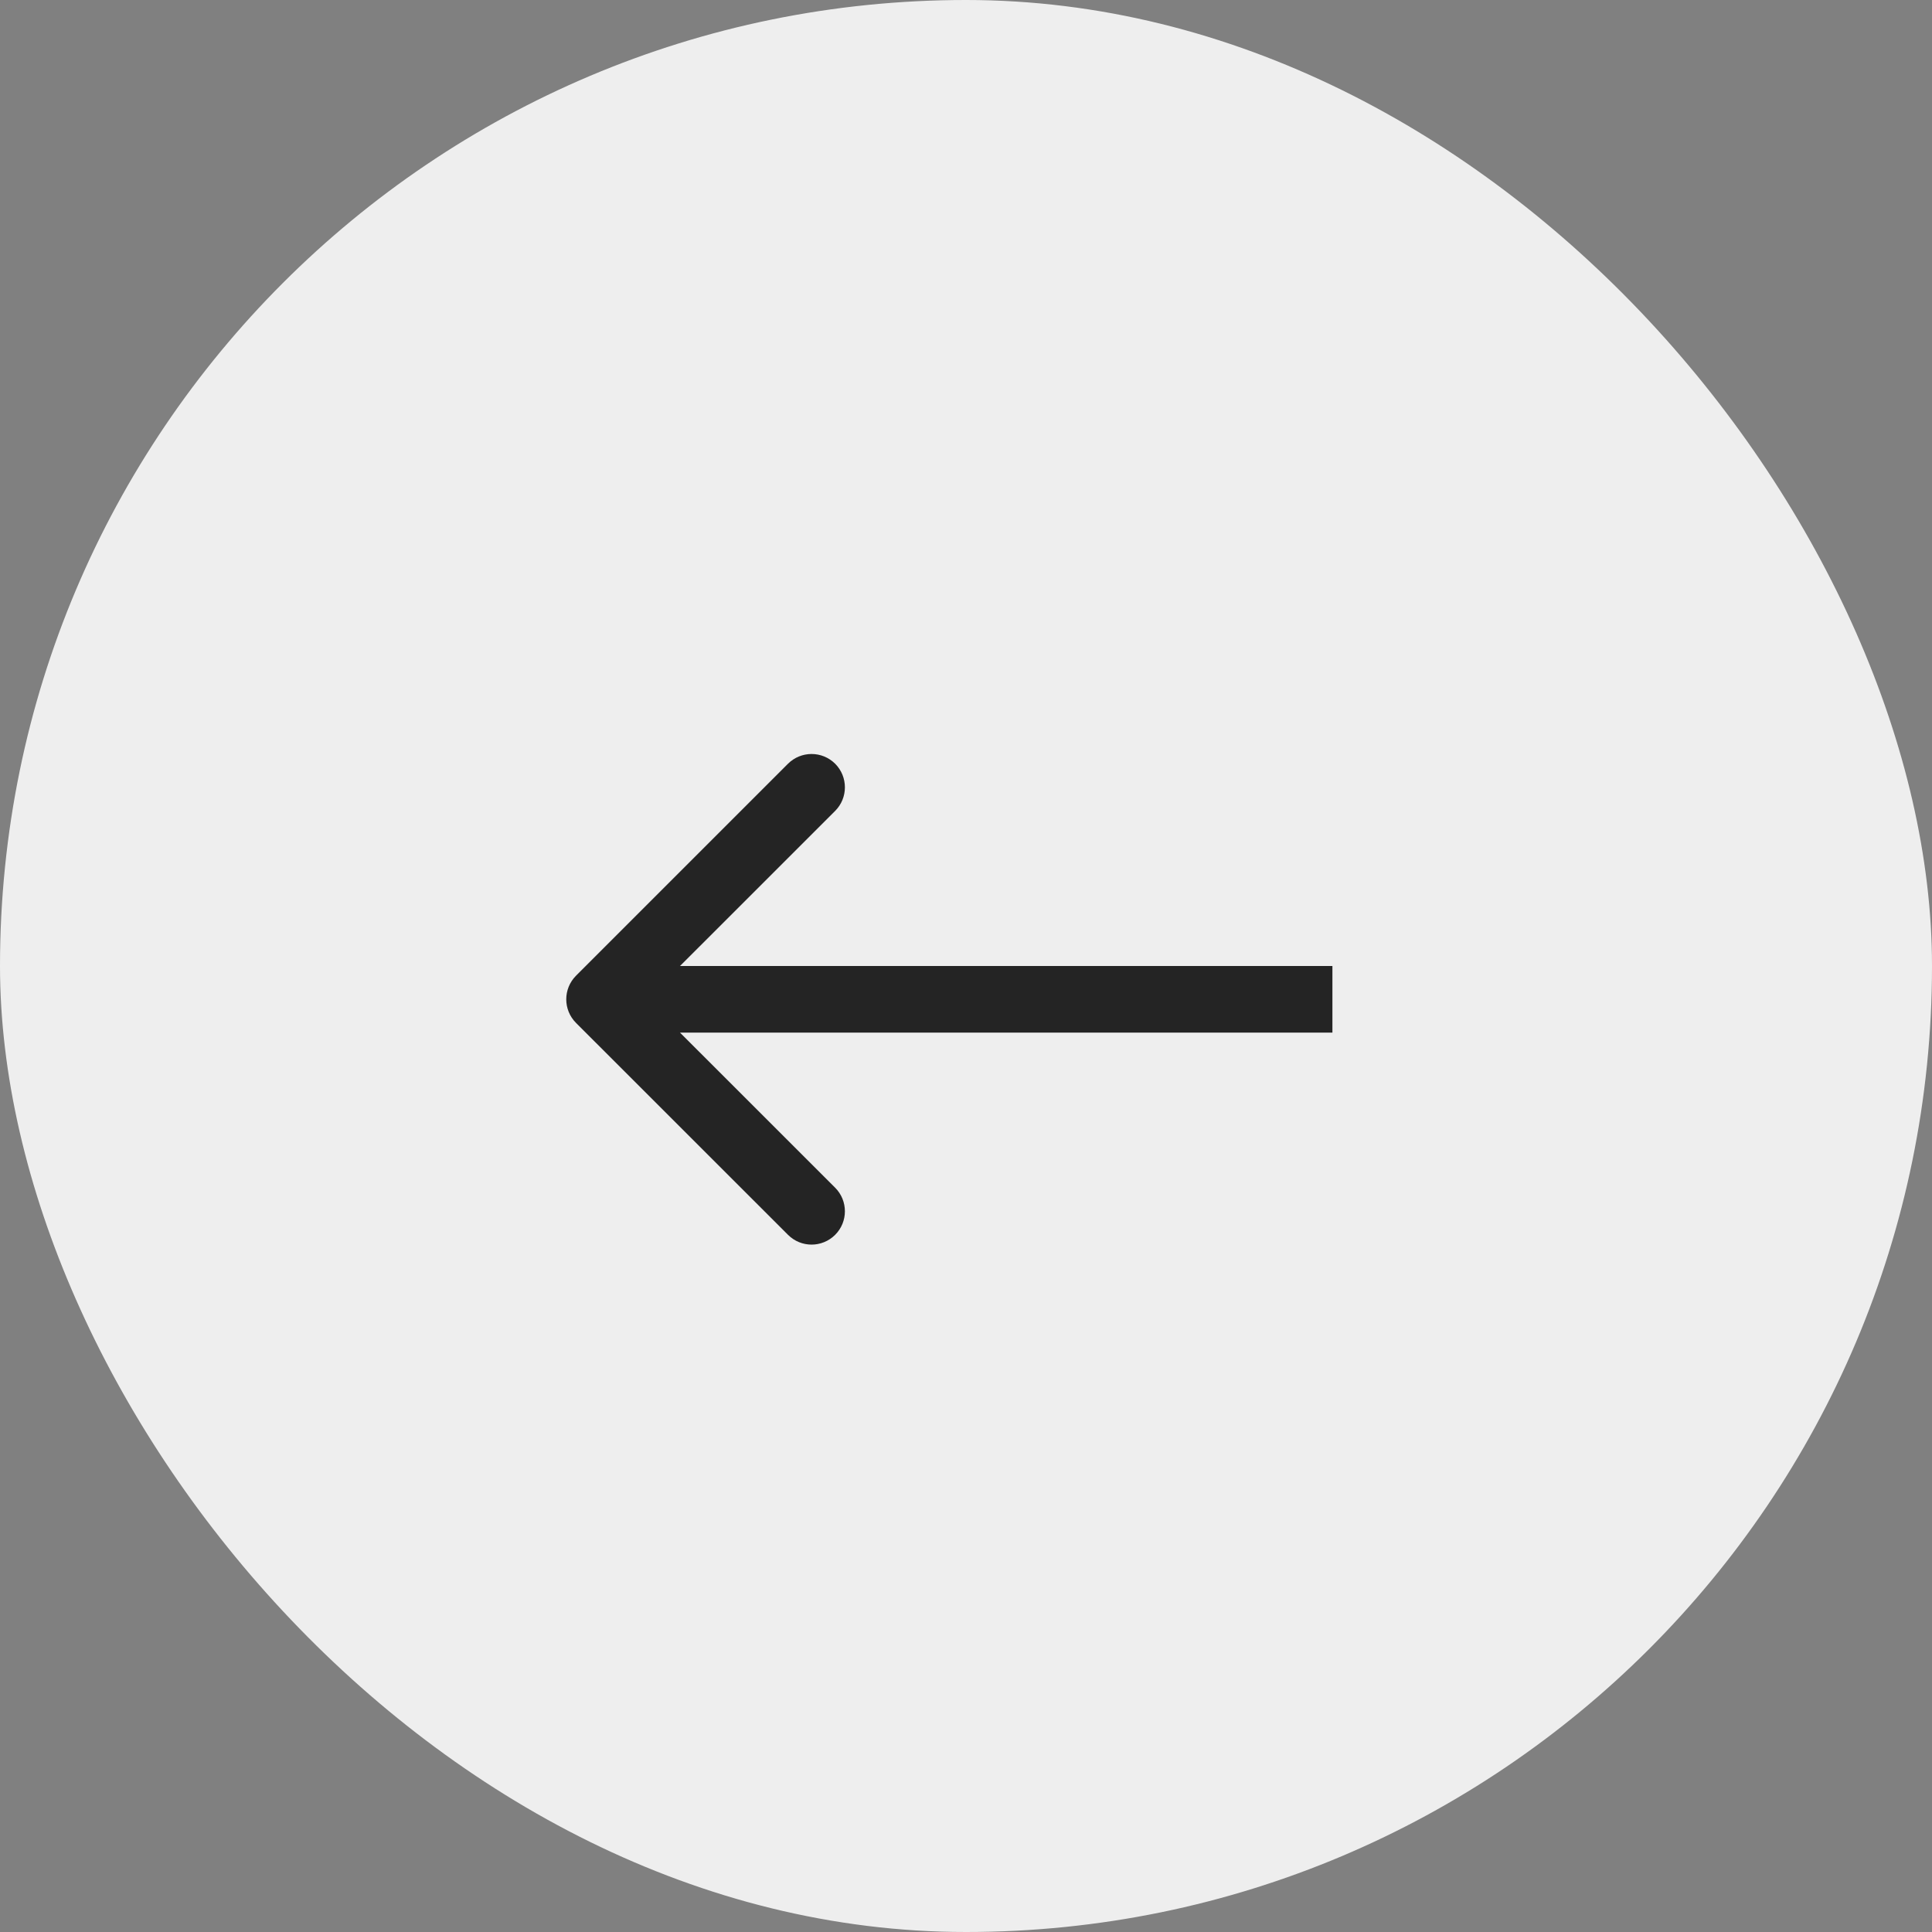 <svg width="29" height="29" viewBox="0 0 29 29" fill="none" xmlns="http://www.w3.org/2000/svg">
<rect x="0" y="0" width="29" height="29" fill="#808080" stroke="none"/>
<rect width="29" height="29" rx="14.5" fill="#EEEEEE"/>
<path d="M8.646 14.646C8.451 14.842 8.451 15.158 8.646 15.354L11.828 18.535C12.024 18.731 12.34 18.731 12.536 18.535C12.731 18.34 12.731 18.024 12.536 17.828L9.707 15L12.536 12.172C12.731 11.976 12.731 11.66 12.536 11.464C12.34 11.269 12.024 11.269 11.828 11.464L8.646 14.646ZM20 14.5H9V15.5H20V14.5Z" fill="#242424"/>
</svg>
